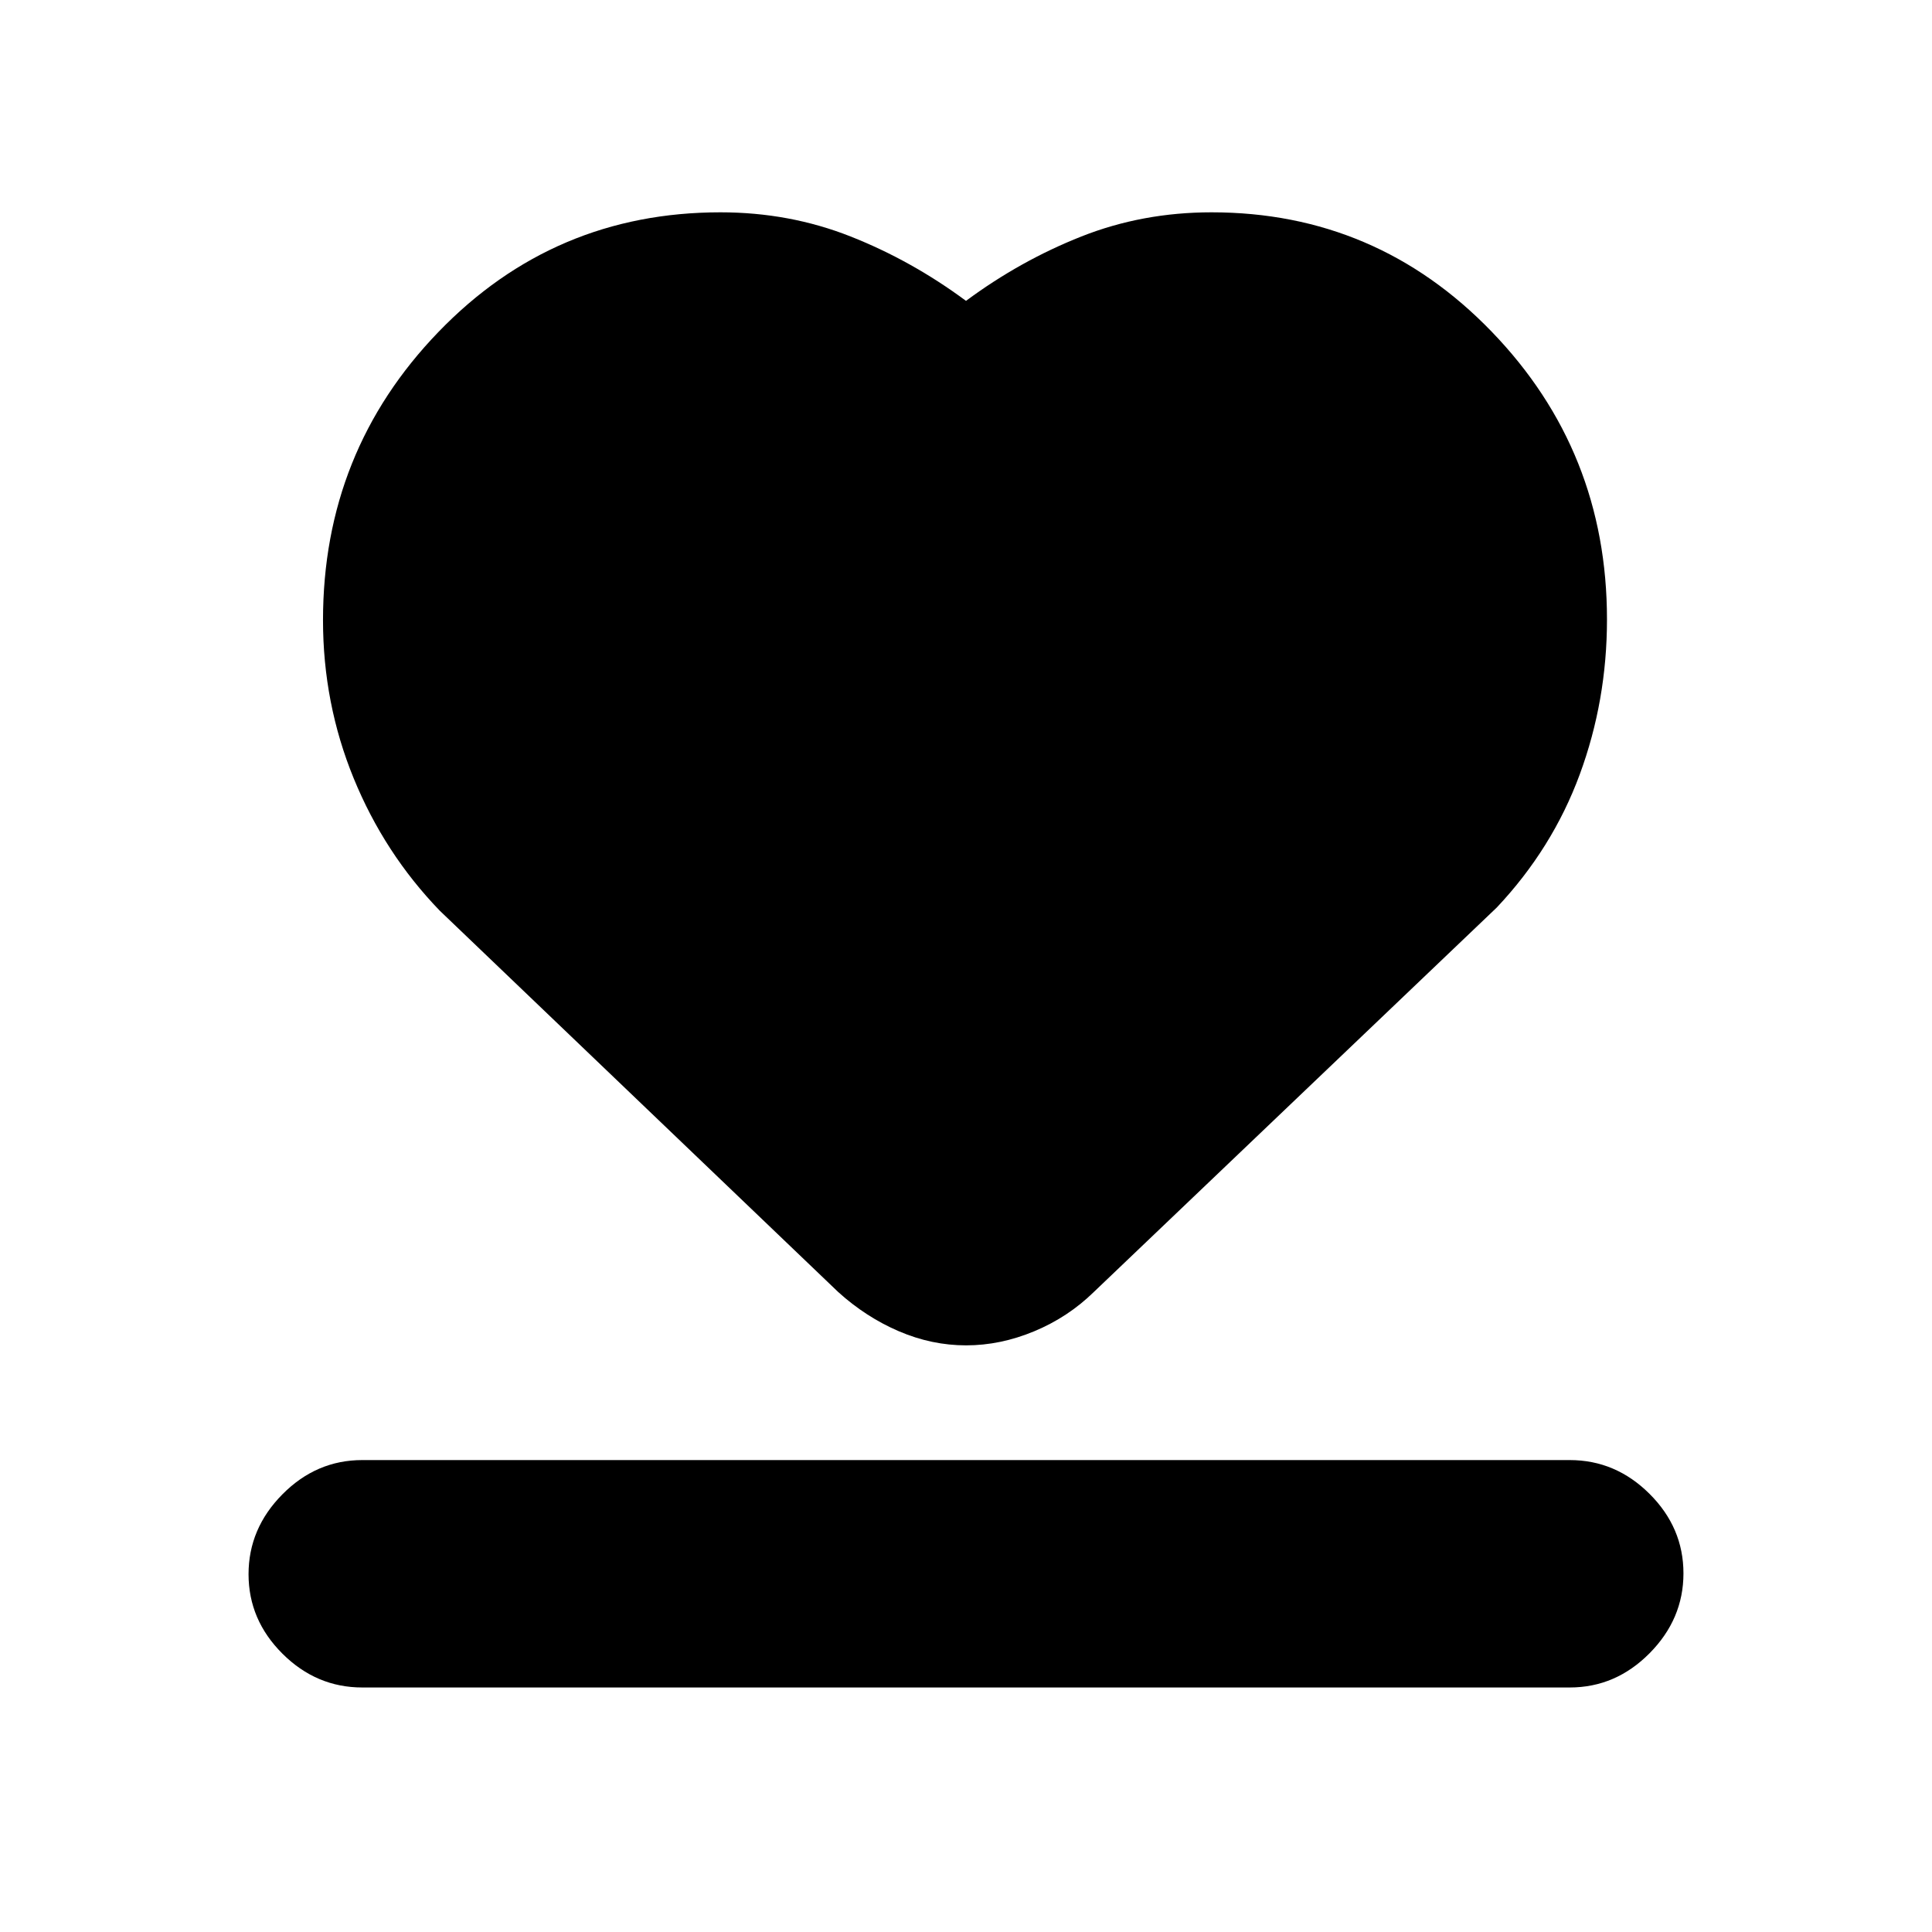 <svg xmlns="http://www.w3.org/2000/svg" height="20" viewBox="0 -960 960 960" width="20"><path d="M180-121.5q-22.8 0-39.65-16.79-16.85-16.79-16.85-39.5t16.85-39.71q16.85-17 39.65-17h600q22.8 0 39.65 16.79 16.85 16.79 16.85 39.5t-16.85 39.71q-16.85 17-39.65 17H180Zm38.5-386Q191-536 175.75-573.25t-15.25-78.59q0-83.79 57.37-143.22Q275.23-854.5 358-854.5q34.29 0 64.65 12 30.35 12 57.35 32 27-20 57.35-32 30.36-12 64.65-12 81.94 0 139.22 59.31t57.28 143.01q0 40.28-13.54 77.01-13.55 36.73-41.2 66.09L543.5-318q-12.79 12.5-29.59 19.5t-33.85 7q-17.06 0-33.4-7T416.5-318l-198-189.5Z"/></svg>